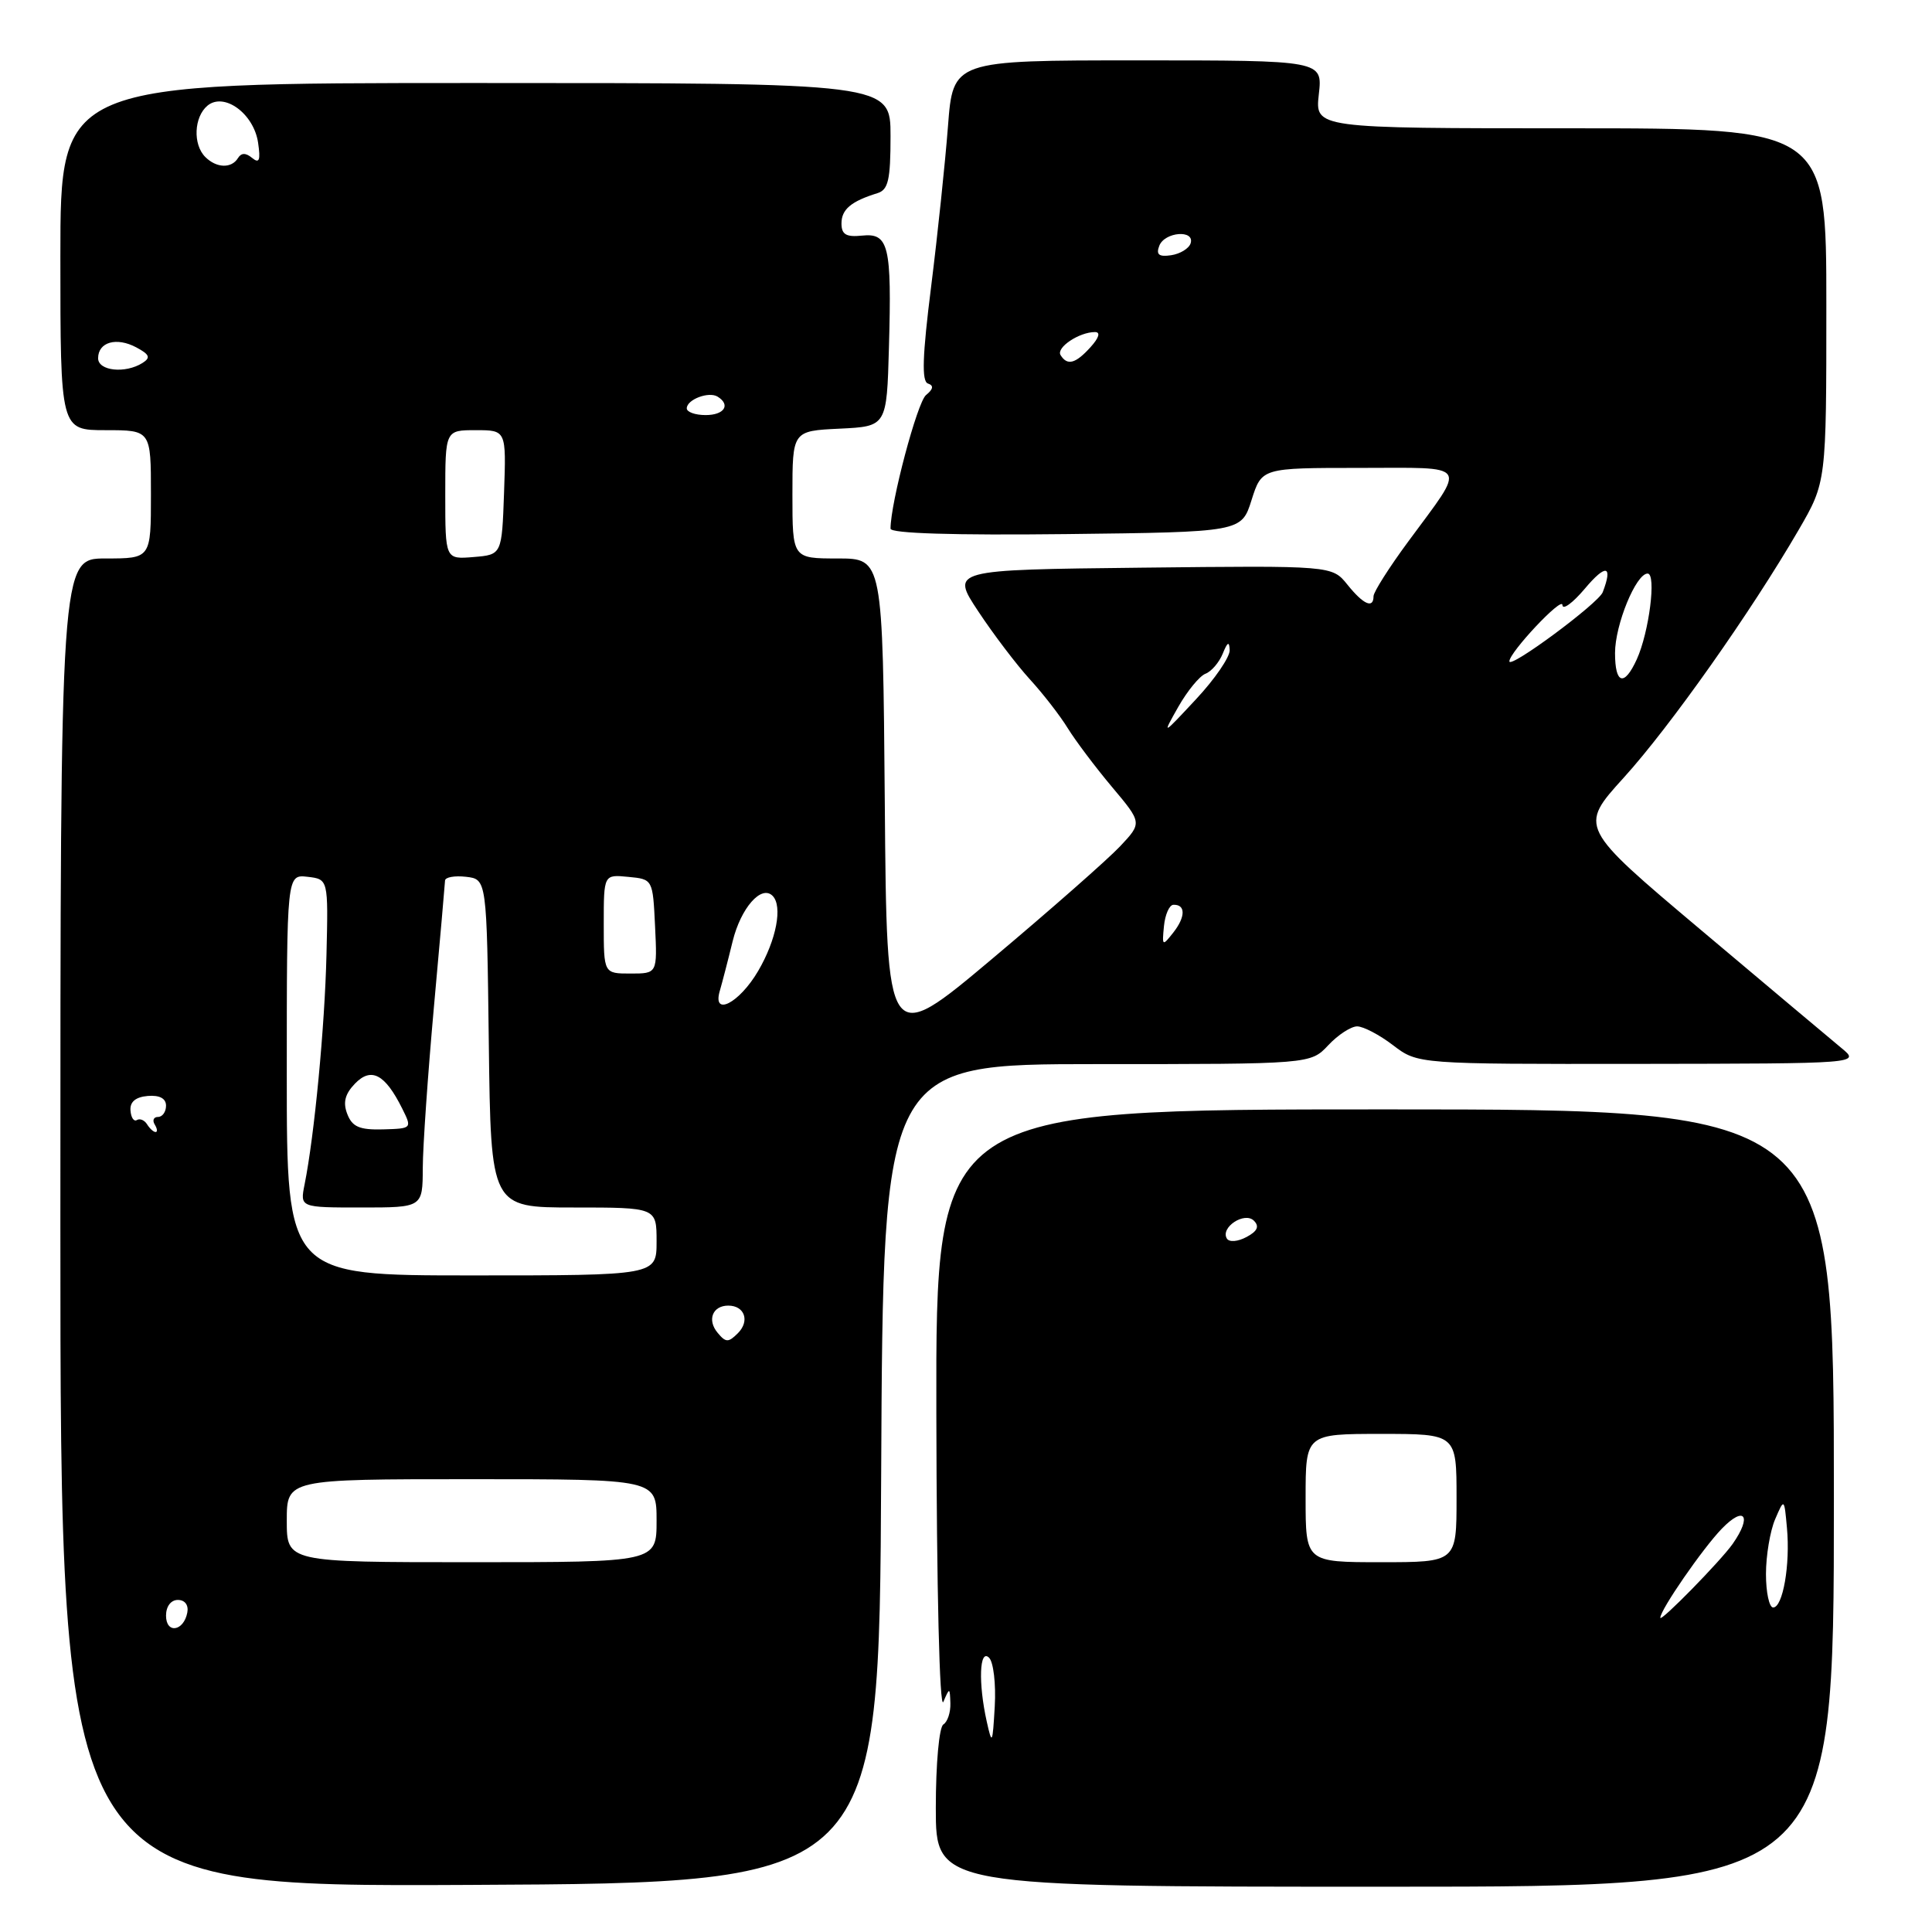 <?xml version="1.0" encoding="UTF-8" standalone="no"?>
<!DOCTYPE svg PUBLIC "-//W3C//DTD SVG 1.1//EN" "http://www.w3.org/Graphics/SVG/1.1/DTD/svg11.dtd" >
<svg xmlns="http://www.w3.org/2000/svg" xmlns:xlink="http://www.w3.org/1999/xlink" version="1.1" viewBox="0 0 256 256">
 <g >
 <path fill="currentColor"
d=" M 116.76 195.25 C 117.02 141.00 117.02 141.00 145.33 141.00 C 173.65 141.00 173.65 141.00 176.00 138.50 C 177.29 137.12 179.02 136.00 179.83 136.00 C 180.64 136.00 182.79 137.12 184.59 138.50 C 187.87 141.00 187.87 141.00 217.18 140.97 C 246.50 140.93 246.50 140.93 244.00 138.87 C 242.62 137.73 234.23 130.68 225.35 123.20 C 209.21 109.60 209.21 109.60 215.15 103.05 C 221.32 96.25 232.00 81.11 238.34 70.20 C 242.00 63.89 242.00 63.89 242.00 40.45 C 242.00 17.00 242.00 17.00 208.12 17.00 C 174.25 17.00 174.25 17.00 174.75 12.50 C 175.26 8.00 175.26 8.00 150.77 8.00 C 126.28 8.00 126.28 8.00 125.61 16.75 C 125.24 21.56 124.24 31.11 123.38 37.97 C 122.22 47.19 122.11 50.54 122.96 50.82 C 123.75 51.08 123.67 51.56 122.70 52.35 C 121.54 53.30 118.00 66.62 118.00 70.05 C 118.00 70.68 126.39 70.94 141.25 70.77 C 164.50 70.50 164.50 70.50 165.84 66.25 C 167.19 62.00 167.19 62.00 180.13 62.00 C 194.96 62.00 194.40 61.16 186.59 71.77 C 184.06 75.20 182.00 78.45 182.00 79.00 C 182.00 80.70 180.66 80.11 178.54 77.47 C 176.50 74.94 176.50 74.94 151.24 75.22 C 125.98 75.50 125.98 75.50 129.62 81.00 C 131.62 84.03 134.70 88.08 136.45 90.00 C 138.21 91.92 140.48 94.85 141.49 96.50 C 142.51 98.15 145.14 101.65 147.34 104.27 C 151.34 109.03 151.34 109.03 148.42 112.14 C 146.81 113.85 139.20 120.55 131.50 127.02 C 117.50 138.79 117.50 138.79 117.24 106.40 C 116.97 74.00 116.97 74.00 110.99 74.00 C 105.00 74.00 105.00 74.00 105.00 65.55 C 105.00 57.10 105.00 57.10 111.25 56.80 C 117.50 56.50 117.50 56.50 117.79 46.00 C 118.17 32.52 117.76 30.85 114.22 31.22 C 112.12 31.44 111.50 31.07 111.50 29.61 C 111.50 27.75 112.77 26.68 116.25 25.60 C 117.70 25.16 118.00 23.86 118.00 18.03 C 118.00 11.00 118.00 11.00 63.00 11.00 C 8.00 11.00 8.00 11.00 8.00 34.00 C 8.00 57.00 8.00 57.00 14.00 57.00 C 20.00 57.00 20.00 57.00 20.00 65.50 C 20.00 74.00 20.00 74.00 14.00 74.00 C 8.00 74.00 8.00 74.00 8.00 162.01 C 8.00 250.02 8.00 250.02 62.25 249.76 C 116.50 249.50 116.50 249.50 116.76 195.25 Z  M 243.00 198.50 C 243.00 147.00 243.00 147.00 183.50 147.00 C 124.00 147.00 124.00 147.00 124.07 187.25 C 124.11 210.65 124.50 226.66 125.00 225.50 C 125.83 223.57 125.86 223.58 125.93 225.69 C 125.97 226.90 125.55 228.16 125.00 228.50 C 124.44 228.85 124.00 233.68 124.00 239.56 C 124.00 250.00 124.00 250.00 183.50 250.00 C 243.00 250.00 243.00 250.00 243.00 198.50 Z  M 22.00 214.08 C 22.00 212.85 22.65 212.00 23.57 212.00 C 24.50 212.00 25.01 212.68 24.82 213.67 C 24.34 216.18 22.00 216.52 22.00 214.08 Z  M 38.00 201.50 C 38.00 196.00 38.00 196.00 62.50 196.00 C 87.00 196.00 87.00 196.00 87.00 201.50 C 87.00 207.00 87.00 207.00 62.50 207.00 C 38.00 207.00 38.00 207.00 38.00 201.50 Z  M 95.08 176.59 C 93.67 174.90 94.42 173.00 96.50 173.00 C 98.67 173.00 99.38 175.04 97.78 176.65 C 96.51 177.92 96.17 177.91 95.08 176.59 Z  M 38.00 142.43 C 38.00 115.87 38.00 115.87 40.75 116.18 C 43.50 116.50 43.50 116.50 43.26 126.50 C 43.03 136.08 41.66 150.47 40.36 156.94 C 39.75 160.00 39.75 160.00 47.88 160.00 C 56.00 160.00 56.00 160.00 56.02 154.75 C 56.03 151.86 56.70 142.30 57.49 133.50 C 58.29 124.70 58.95 117.13 58.97 116.68 C 58.99 116.23 60.24 116.01 61.75 116.18 C 64.50 116.50 64.50 116.50 64.77 138.25 C 65.04 160.00 65.04 160.00 76.02 160.00 C 87.00 160.00 87.00 160.00 87.00 164.50 C 87.00 169.00 87.00 169.00 62.50 169.00 C 38.00 169.00 38.00 169.00 38.00 142.43 Z  M 19.49 148.98 C 19.14 148.42 18.54 148.17 18.14 148.41 C 17.74 148.66 17.36 148.09 17.29 147.14 C 17.20 146.00 17.97 145.36 19.58 145.22 C 21.15 145.09 22.00 145.55 22.00 146.51 C 22.00 147.33 21.52 148.00 20.94 148.00 C 20.36 148.00 20.16 148.45 20.50 149.00 C 20.84 149.55 20.89 150.00 20.62 150.00 C 20.34 150.00 19.84 149.54 19.49 148.98 Z  M 46.02 147.62 C 45.42 146.09 45.71 144.96 47.04 143.58 C 49.19 141.36 51.02 142.32 53.29 146.88 C 54.61 149.53 54.60 149.54 50.73 149.65 C 47.64 149.73 46.67 149.31 46.02 147.62 Z  M 95.39 131.25 C 95.67 130.29 96.44 127.35 97.08 124.72 C 98.17 120.30 100.88 117.21 102.37 118.70 C 103.73 120.07 102.88 124.53 100.46 128.66 C 97.95 132.95 94.33 134.79 95.39 131.25 Z  M 80.00 122.44 C 80.00 115.87 80.00 115.87 83.25 116.19 C 86.50 116.50 86.50 116.50 86.80 122.75 C 87.10 129.00 87.10 129.00 83.55 129.00 C 80.00 129.00 80.00 129.00 80.00 122.44 Z  M 154.23 122.72 C 154.38 121.19 154.94 119.92 155.47 119.89 C 157.11 119.82 157.11 121.47 155.49 123.54 C 154.01 125.42 153.97 125.39 154.23 122.72 Z  M 156.13 93.66 C 157.33 91.55 158.95 89.57 159.74 89.27 C 160.52 88.97 161.55 87.77 162.02 86.61 C 162.65 85.05 162.89 84.93 162.94 86.15 C 162.97 87.06 160.97 89.99 158.48 92.65 C 153.96 97.50 153.96 97.50 156.13 93.66 Z  M 214.00 86.53 C 214.00 82.78 216.78 76.00 218.32 76.00 C 219.50 76.00 218.52 83.77 216.88 87.37 C 215.22 91.01 214.00 90.66 214.00 86.53 Z  M 200.00 87.63 C 200.00 86.44 207.00 78.99 207.03 80.16 C 207.04 80.89 208.38 79.92 210.00 78.00 C 212.79 74.68 213.75 74.87 212.37 78.47 C 211.81 79.94 200.00 88.69 200.00 87.63 Z  M 59.00 65.56 C 59.00 57.00 59.00 57.00 63.04 57.00 C 67.08 57.00 67.08 57.00 66.79 65.25 C 66.50 73.50 66.50 73.50 62.75 73.81 C 59.00 74.12 59.00 74.12 59.00 65.56 Z  M 91.00 54.11 C 91.00 52.94 93.92 51.83 95.09 52.56 C 96.85 53.65 95.97 55.00 93.50 55.00 C 92.12 55.00 91.00 54.60 91.00 54.11 Z  M 13.00 47.47 C 13.00 45.32 15.44 44.63 18.06 46.03 C 19.82 46.97 19.99 47.39 18.89 48.09 C 16.60 49.54 13.00 49.15 13.00 47.47 Z  M 140.53 47.05 C 139.92 46.06 142.99 44.00 145.09 44.00 C 145.85 44.00 145.63 44.75 144.50 46.00 C 142.51 48.20 141.42 48.49 140.53 47.05 Z  M 153.61 32.57 C 154.32 30.71 158.36 30.40 157.76 32.25 C 157.53 32.94 156.37 33.64 155.18 33.82 C 153.56 34.06 153.16 33.74 153.61 32.57 Z  M 27.20 20.80 C 25.54 19.14 25.70 15.50 27.49 14.00 C 29.70 12.18 33.64 15.06 34.20 18.92 C 34.54 21.24 34.36 21.71 33.41 20.93 C 32.57 20.23 31.97 20.23 31.53 20.95 C 30.67 22.35 28.68 22.28 27.20 20.80 Z  M 130.75 228.12 C 129.61 223.01 129.78 218.38 131.06 219.66 C 131.64 220.24 131.98 223.14 131.81 226.11 C 131.52 231.12 131.45 231.26 130.75 228.12 Z  M 220.00 214.36 C 220.00 213.31 225.62 205.17 228.15 202.56 C 231.17 199.44 232.19 200.86 229.59 204.57 C 228.02 206.81 220.00 215.00 220.00 214.36 Z  M 234.00 208.57 C 234.00 206.13 234.55 202.86 235.21 201.32 C 236.42 198.50 236.42 198.50 236.78 202.46 C 237.23 207.32 236.24 213.00 234.95 213.00 C 234.43 213.00 234.00 211.00 234.00 208.57 Z  M 173.00 198.50 C 173.00 190.00 173.00 190.00 183.00 190.00 C 193.00 190.00 193.00 190.00 193.00 198.50 C 193.00 207.00 193.00 207.00 183.00 207.00 C 173.00 207.00 173.00 207.00 173.00 198.50 Z  M 162.57 164.12 C 161.66 162.65 164.91 160.51 166.15 161.75 C 166.90 162.50 166.62 163.14 165.17 163.91 C 164.02 164.53 162.88 164.62 162.57 164.12 Z "/>
</g>
</svg>